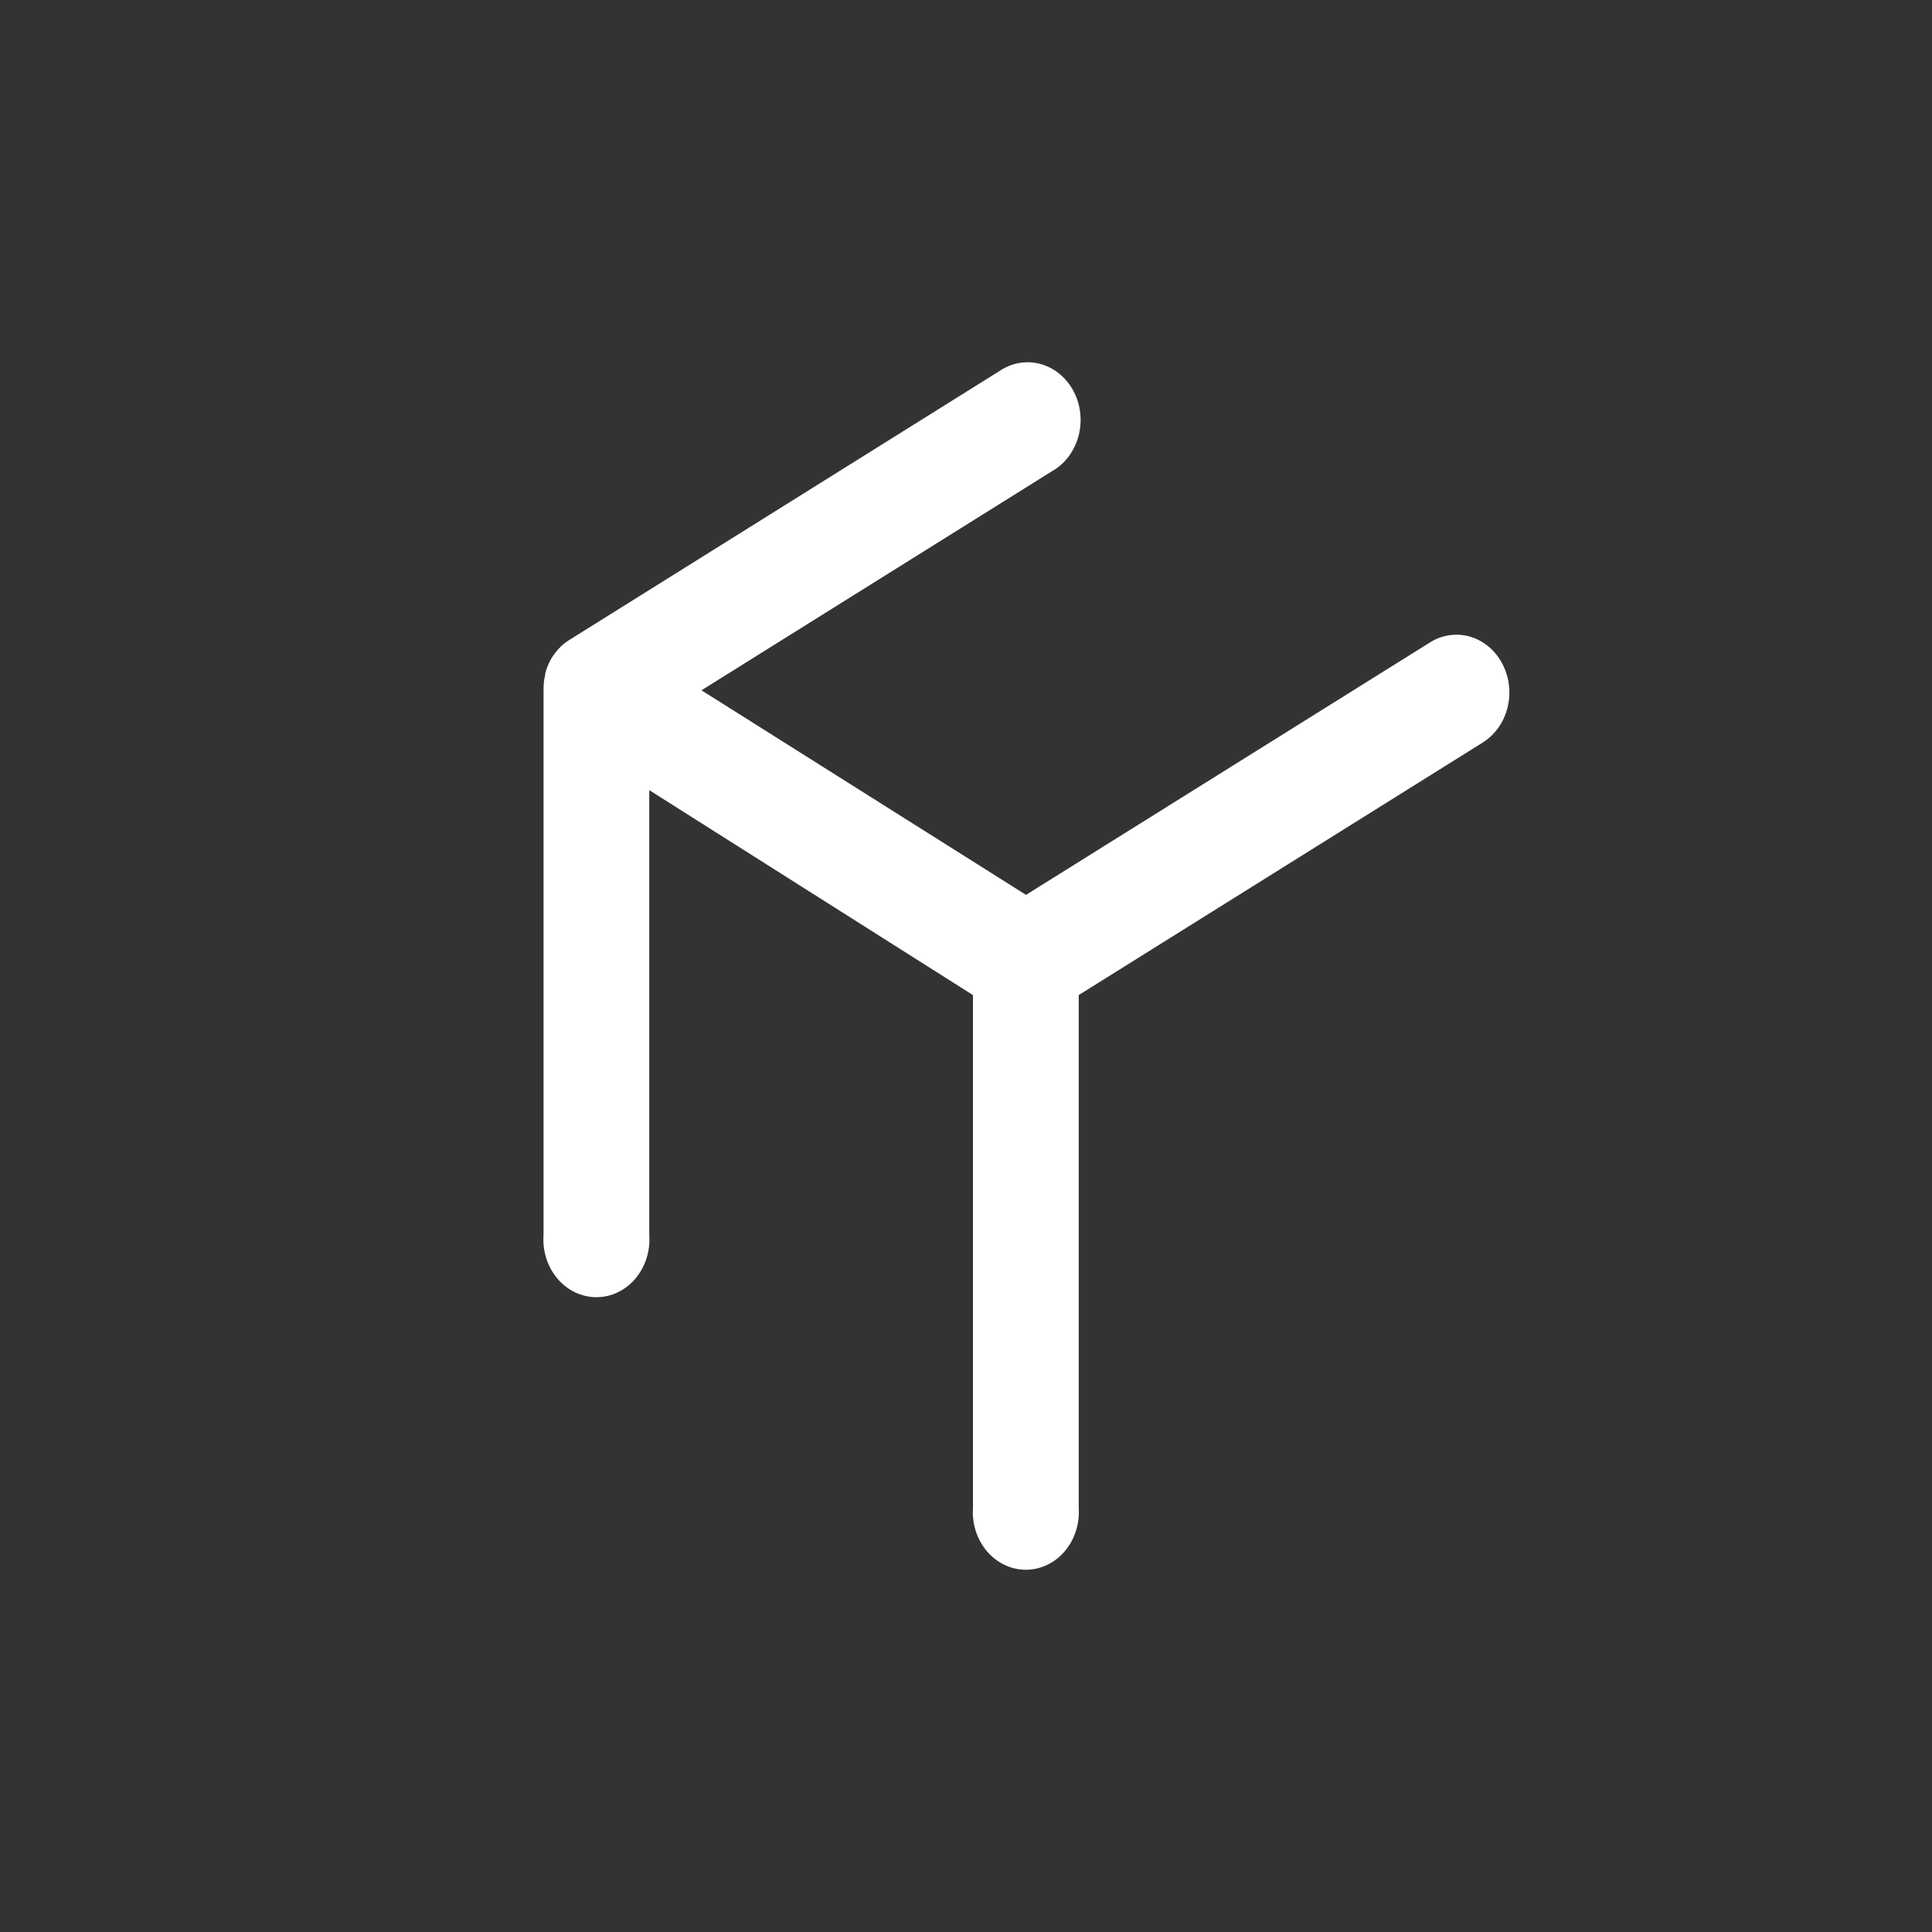<svg width="331" height="331" viewBox="0 0 331 331" fill="none" xmlns="http://www.w3.org/2000/svg">
<rect x="0" y="0" width="331" height="331" fill="#333333" stroke="none"/>
<path d="M257.38 113.701C256.788 112.575 255.997 111.588 255.053 110.795C254.11 110.003 253.031 109.42 251.88 109.082C250.73 108.744 249.529 108.657 248.347 108.825C247.165 108.993 246.025 109.413 244.992 110.062L175.78 153.314L120.182 118.266L180.281 80.701C181.362 80.082 182.317 79.232 183.089 78.202C183.861 77.172 184.435 75.984 184.775 74.707C185.116 73.43 185.216 72.092 185.071 70.773C184.925 69.453 184.537 68.179 183.928 67.026C183.32 65.873 182.505 64.866 181.531 64.064C180.556 63.262 179.444 62.682 178.259 62.359C177.074 62.036 175.842 61.976 174.636 62.183C173.429 62.39 172.274 62.859 171.238 63.564L97.497 109.667C97.174 109.87 96.863 110.093 96.563 110.335C96.284 110.558 96.023 110.806 95.783 111.078L95.588 111.275C95.393 111.502 95.212 111.73 95.031 111.972L94.863 112.2C94.643 112.516 94.439 112.846 94.25 113.186C94.073 113.529 93.915 113.883 93.776 114.247C93.738 114.336 93.705 114.427 93.679 114.52C93.572 114.808 93.478 115.101 93.4 115.4C93.394 115.491 93.394 115.582 93.4 115.673C93.304 116.04 93.234 116.416 93.191 116.795V116.795C93.147 117.198 93.124 117.603 93.122 118.008V211.581C93.024 212.94 93.185 214.307 93.596 215.595C94.006 216.884 94.657 218.066 95.508 219.067C96.359 220.068 97.391 220.867 98.538 221.414C99.686 221.96 100.926 222.242 102.179 222.242C103.432 222.242 104.671 221.96 105.819 221.414C106.967 220.867 107.999 220.068 108.85 219.067C109.7 218.066 110.352 216.884 110.762 215.595C111.173 214.307 111.334 212.94 111.236 211.581V135.373L166.695 170.482V258.276C166.597 259.635 166.758 261.002 167.169 262.29C167.58 263.579 168.231 264.761 169.082 265.762C169.932 266.764 170.964 267.563 172.112 268.109C173.26 268.655 174.499 268.938 175.752 268.938C177.005 268.938 178.245 268.655 179.393 268.109C180.541 267.563 181.573 266.764 182.423 265.762C183.274 264.761 183.925 263.579 184.336 262.29C184.746 261.002 184.908 259.635 184.81 258.276V170.482L254.008 127.229C255.048 126.584 255.96 125.722 256.692 124.692C257.425 123.662 257.963 122.485 258.277 121.228C258.59 119.971 258.672 118.659 258.518 117.367C258.364 116.076 257.978 114.83 257.38 113.701V113.701Z" fill="white"/>
</svg>
